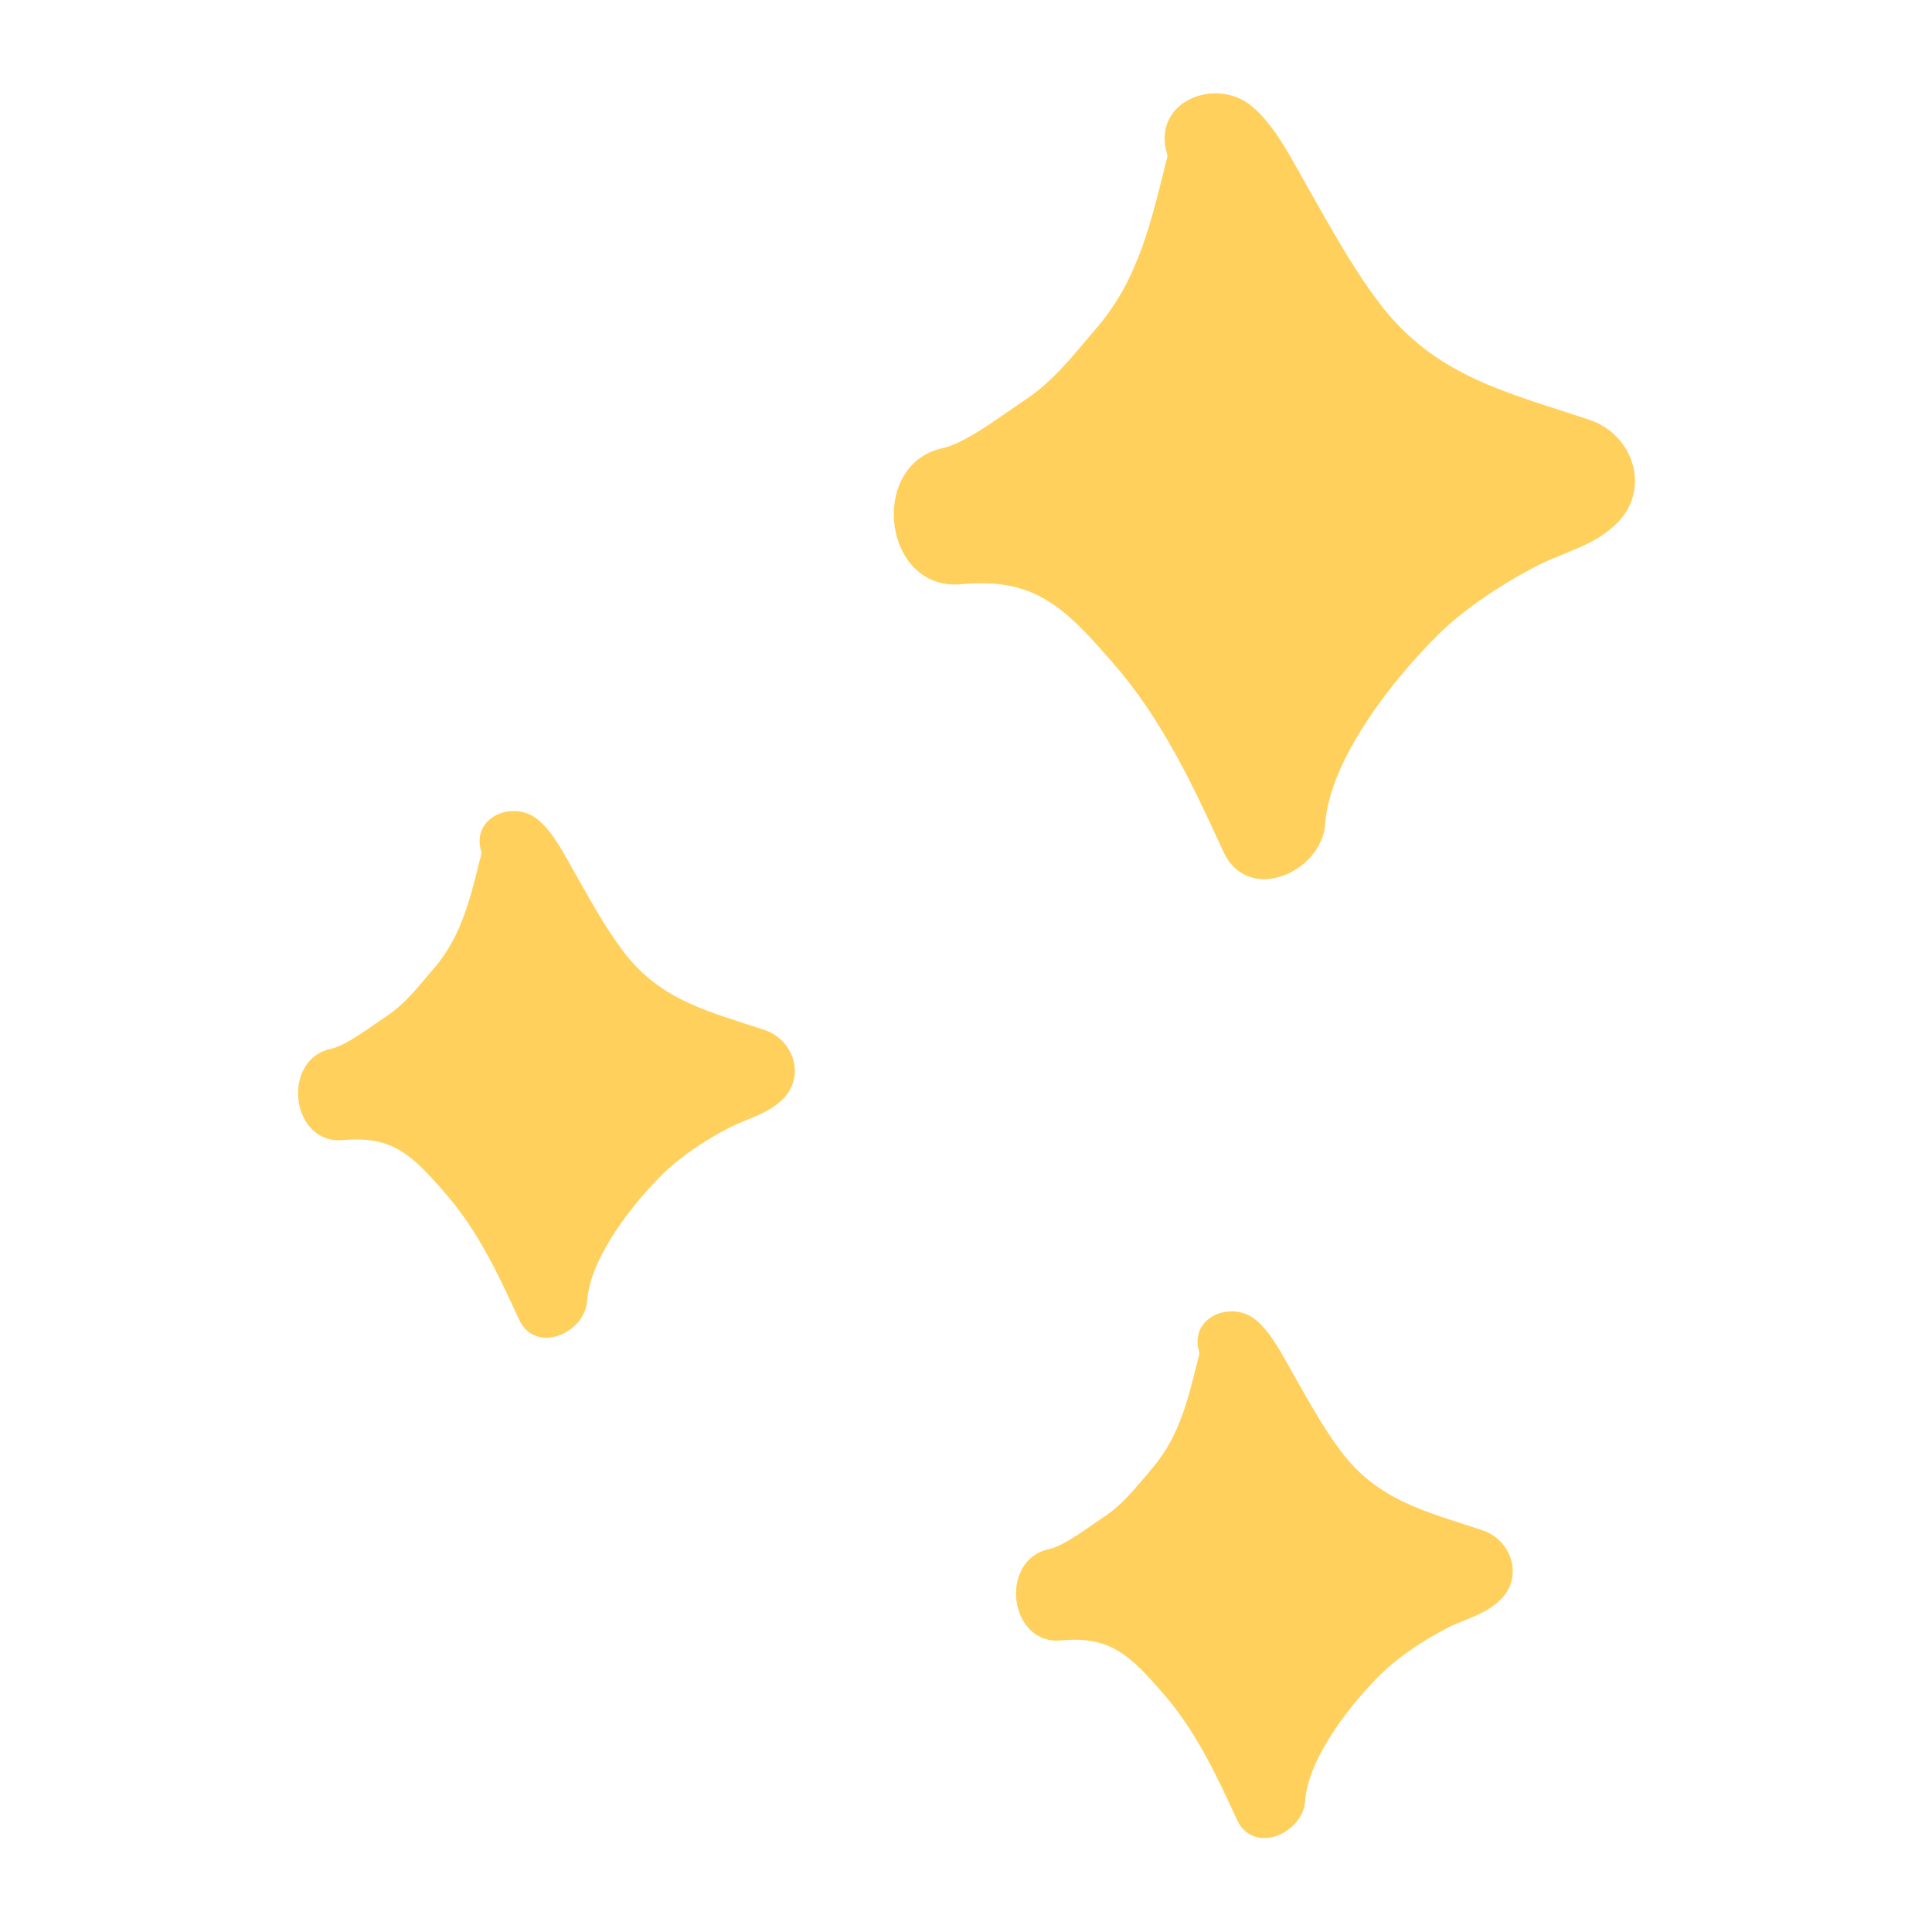<svg xmlns="http://www.w3.org/2000/svg" xmlns:xlink="http://www.w3.org/1999/xlink" width="500" zoomAndPan="magnify" viewBox="0 0 375 375" height="500" preserveAspectRatio="xMidYMid meet" version="1.0"><path fill="#ffd05b" d="M 308.598 81.523 C 292.52 76.117 278.449 73.102 267.574 58.629 C 262.199 51.469 258.074 43.797 253.664 36.078 C 250.734 30.957 247.422 24.195 242.781 20.465 C 235.797 14.852 223.457 19.789 226.543 29.918 C 226.578 30.039 226.59 30.168 226.617 30.293 C 223.609 42.184 221.246 53.891 212.91 63.586 C 208.402 68.824 204.605 73.93 198.758 77.77 C 194.855 80.332 187.488 86.016 183.02 86.973 C 168.422 90.094 171.367 114.832 186.594 113.391 C 201.051 112.023 206.789 118.086 216.117 128.785 C 225.508 139.555 231.527 152.355 237.438 165.27 C 242.199 175.668 256.543 169.367 257.219 159.914 C 258.121 147.227 270.645 131.539 279.297 123.039 C 284.398 118.023 291.754 113.238 298.105 109.941 C 303.641 107.074 309.336 106.047 313.879 101.52 C 320.531 94.891 316.984 84.344 308.598 81.523 " fill-opacity="1" fill-rule="nonzero"/><path fill="#ffd05b" d="M 287.766 297.039 C 276.988 293.414 267.555 291.391 260.27 281.691 C 256.664 276.895 253.902 271.75 250.945 266.578 C 248.98 263.145 246.762 258.613 243.652 256.113 C 238.969 252.352 230.699 255.66 232.766 262.449 C 232.793 262.527 232.801 262.617 232.82 262.699 C 230.801 270.672 229.215 278.516 223.629 285.016 C 220.609 288.527 218.066 291.945 214.145 294.52 C 211.527 296.238 206.59 300.051 203.594 300.691 C 193.812 302.781 195.789 319.363 205.992 318.398 C 215.68 317.48 219.527 321.543 225.777 328.715 C 232.074 335.934 236.105 344.512 240.07 353.168 C 243.258 360.137 252.875 355.914 253.328 349.578 C 253.934 341.074 262.324 330.559 268.125 324.863 C 271.547 321.504 276.477 318.293 280.734 316.086 C 284.441 314.164 288.262 313.473 291.305 310.441 C 295.762 305.996 293.383 298.926 287.766 297.039 " fill-opacity="1" fill-rule="nonzero"/><path fill="#ffd05b" d="M 148.41 199.926 C 137.633 196.301 128.203 194.281 120.914 184.578 C 117.312 179.781 114.547 174.637 111.59 169.465 C 109.629 166.031 107.406 161.5 104.297 159 C 99.613 155.238 91.344 158.551 93.414 165.336 C 93.438 165.418 93.445 165.504 93.465 165.59 C 91.449 173.559 89.863 181.406 84.273 187.902 C 81.258 191.414 78.711 194.836 74.789 197.41 C 72.176 199.125 67.234 202.938 64.242 203.578 C 54.457 205.668 56.434 222.25 66.637 221.285 C 76.324 220.371 80.172 224.434 86.426 231.602 C 92.719 238.82 96.754 247.398 100.715 256.055 C 103.906 263.027 113.523 258.801 113.973 252.465 C 114.578 243.965 122.969 233.449 128.77 227.754 C 132.191 224.391 137.121 221.184 141.379 218.977 C 145.09 217.051 148.906 216.363 151.949 213.328 C 156.41 208.887 154.031 201.816 148.41 199.926 " fill-opacity="1" fill-rule="nonzero"/></svg>